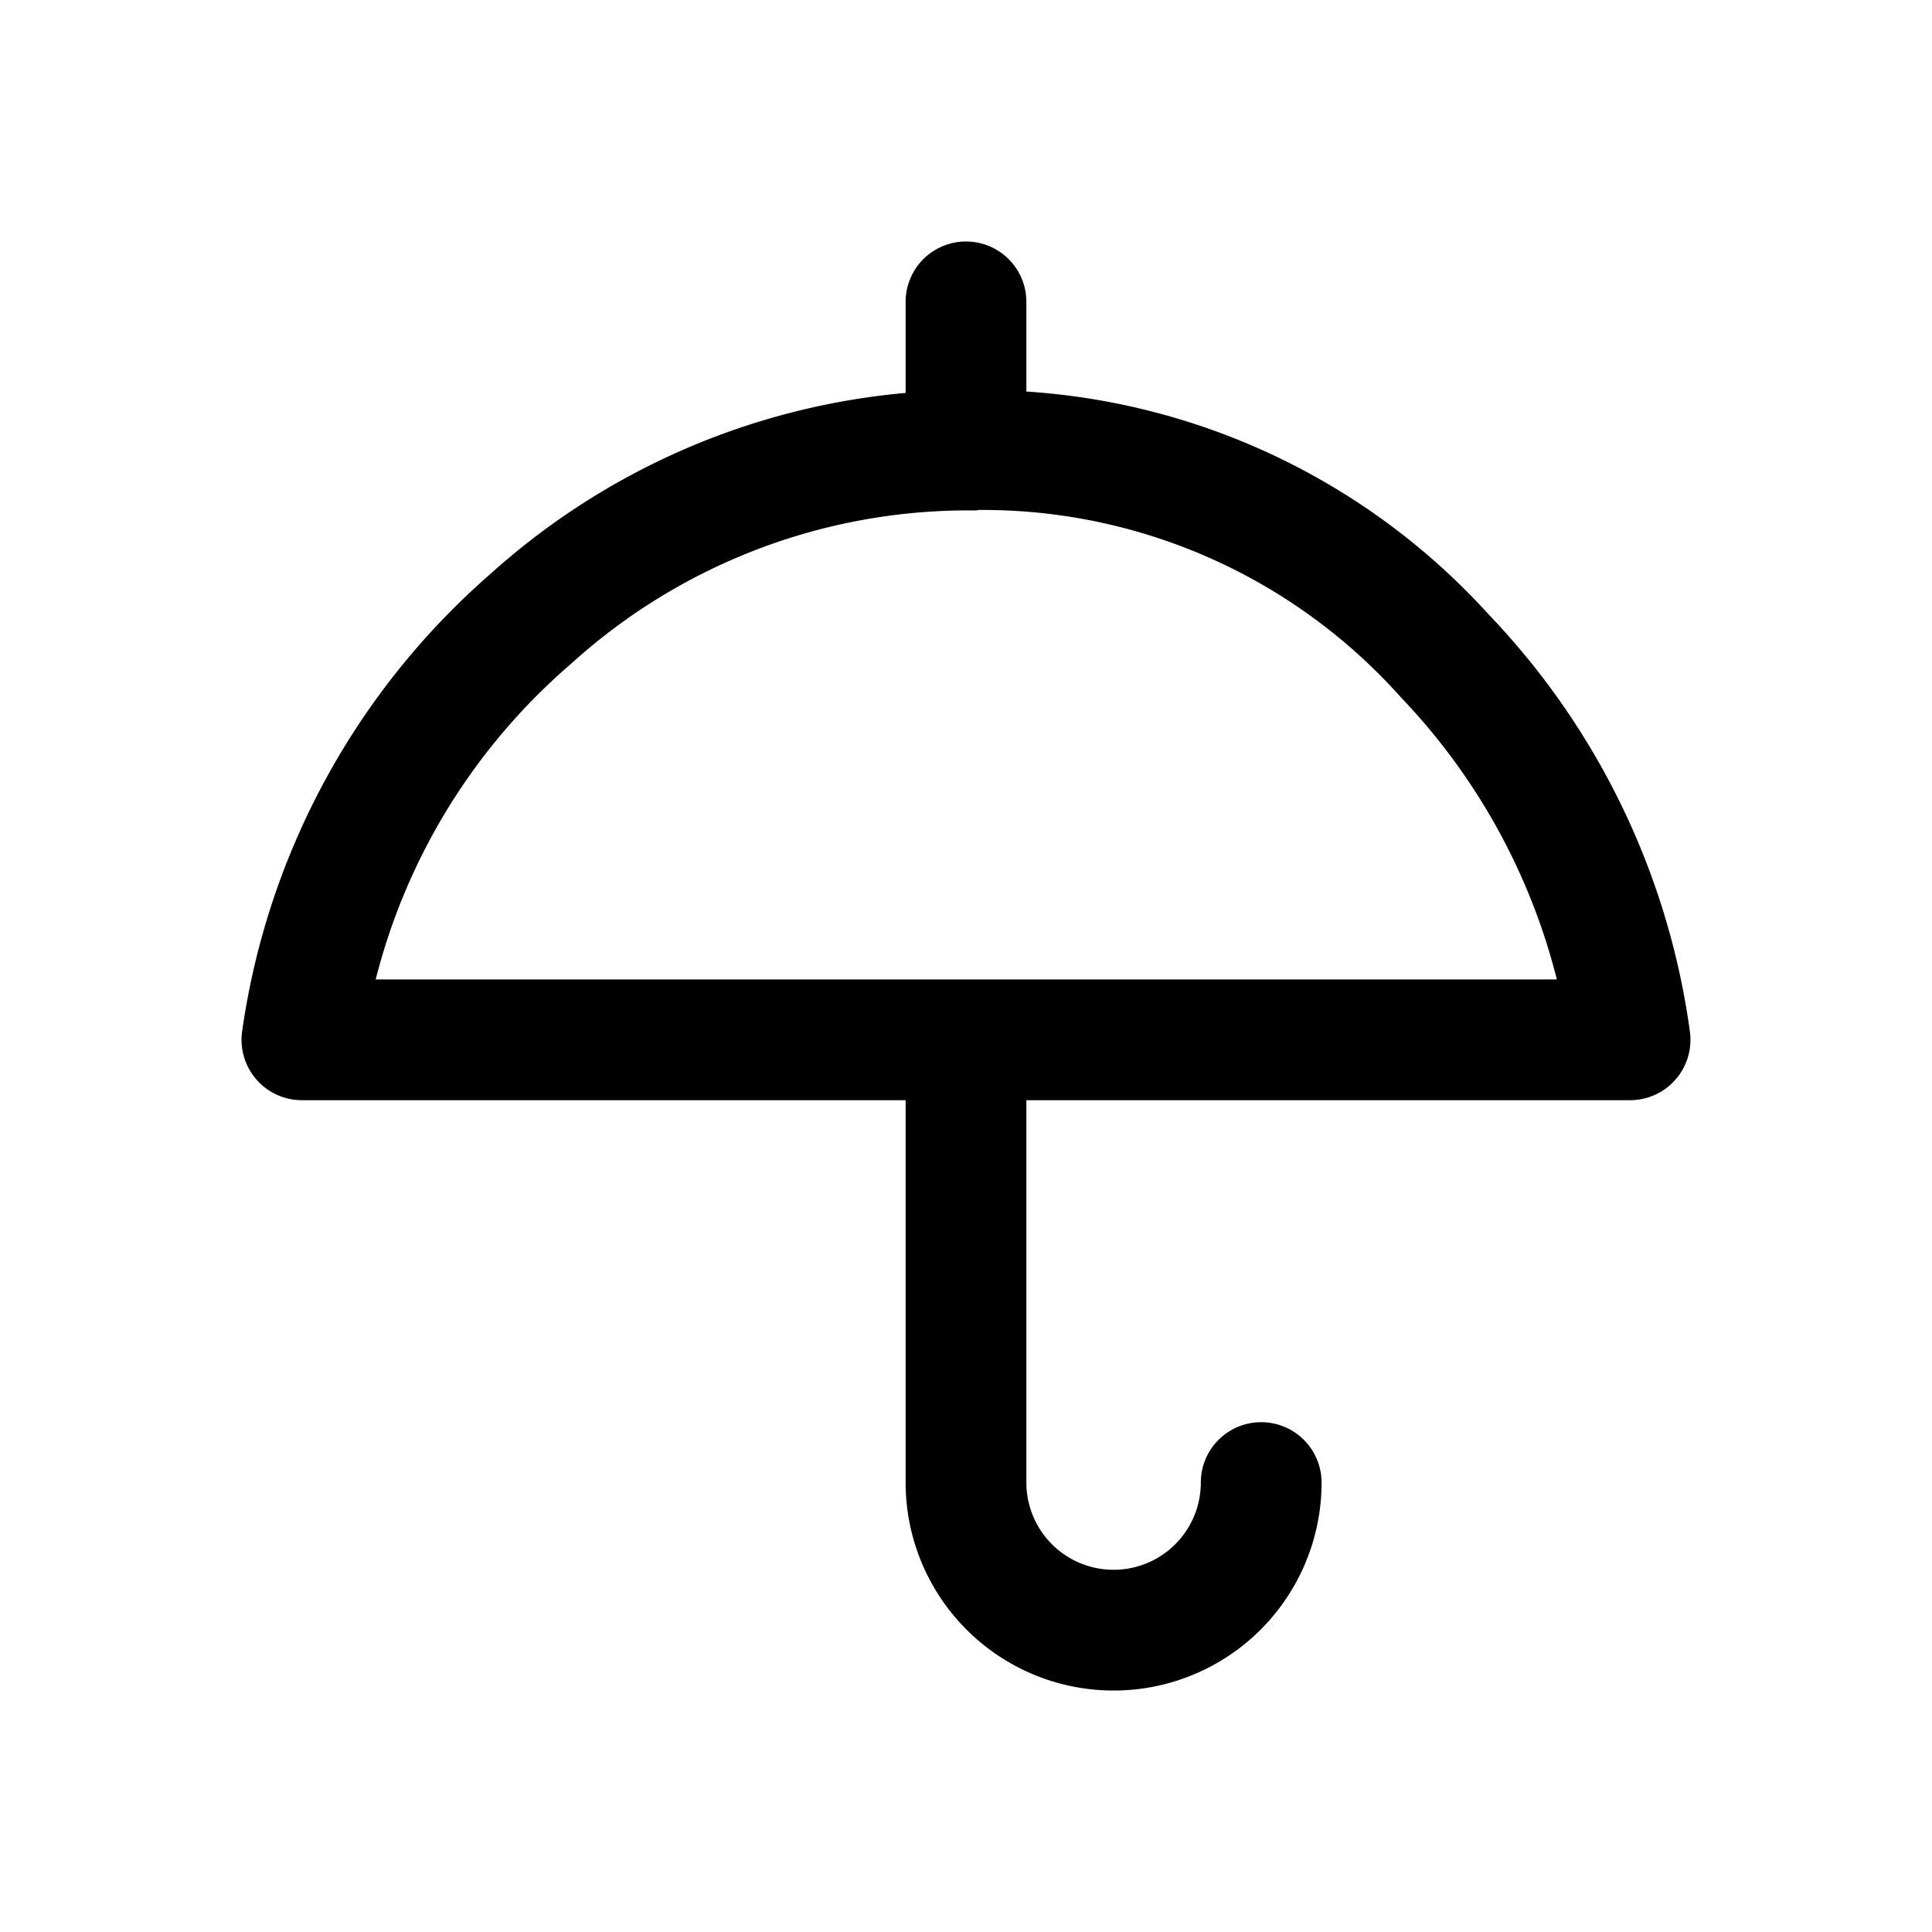 <svg id="icons" xmlns="http://www.w3.org/2000/svg" viewBox="0 0 24 24"><title>01-18-wth-umbrella-m</title><rect id="canvas" width="24" height="24" style="fill:none"/><path d="M18.493,7.633A8.494,8.494,0,0,0,12.75,4.864V3.75a.75.75,0,0,0-1.5,0V4.881A8.886,8.886,0,0,0,6.095,7.127a9.264,9.264,0,0,0-3.086,5.677A.75.75,0,0,0,3.75,13.667h7.5v4.75a2.583,2.583,0,0,0,5.167,0,.75.75,0,1,0-1.5,0,1.083,1.083,0,0,1-2.167,0v-4.75h7.5a.75.75,0,0,0,.742-.855A9.316,9.316,0,0,0,18.493,7.633ZM12.151,12.167H4.667A7.644,7.644,0,0,1,7.087,8.252a7.344,7.344,0,0,1,5.039-1.911c.011,0,.019-.006.03-.006a6.958,6.958,0,0,1,5.247,2.328,7.839,7.839,0,0,1,1.937,3.504Z"/></svg>